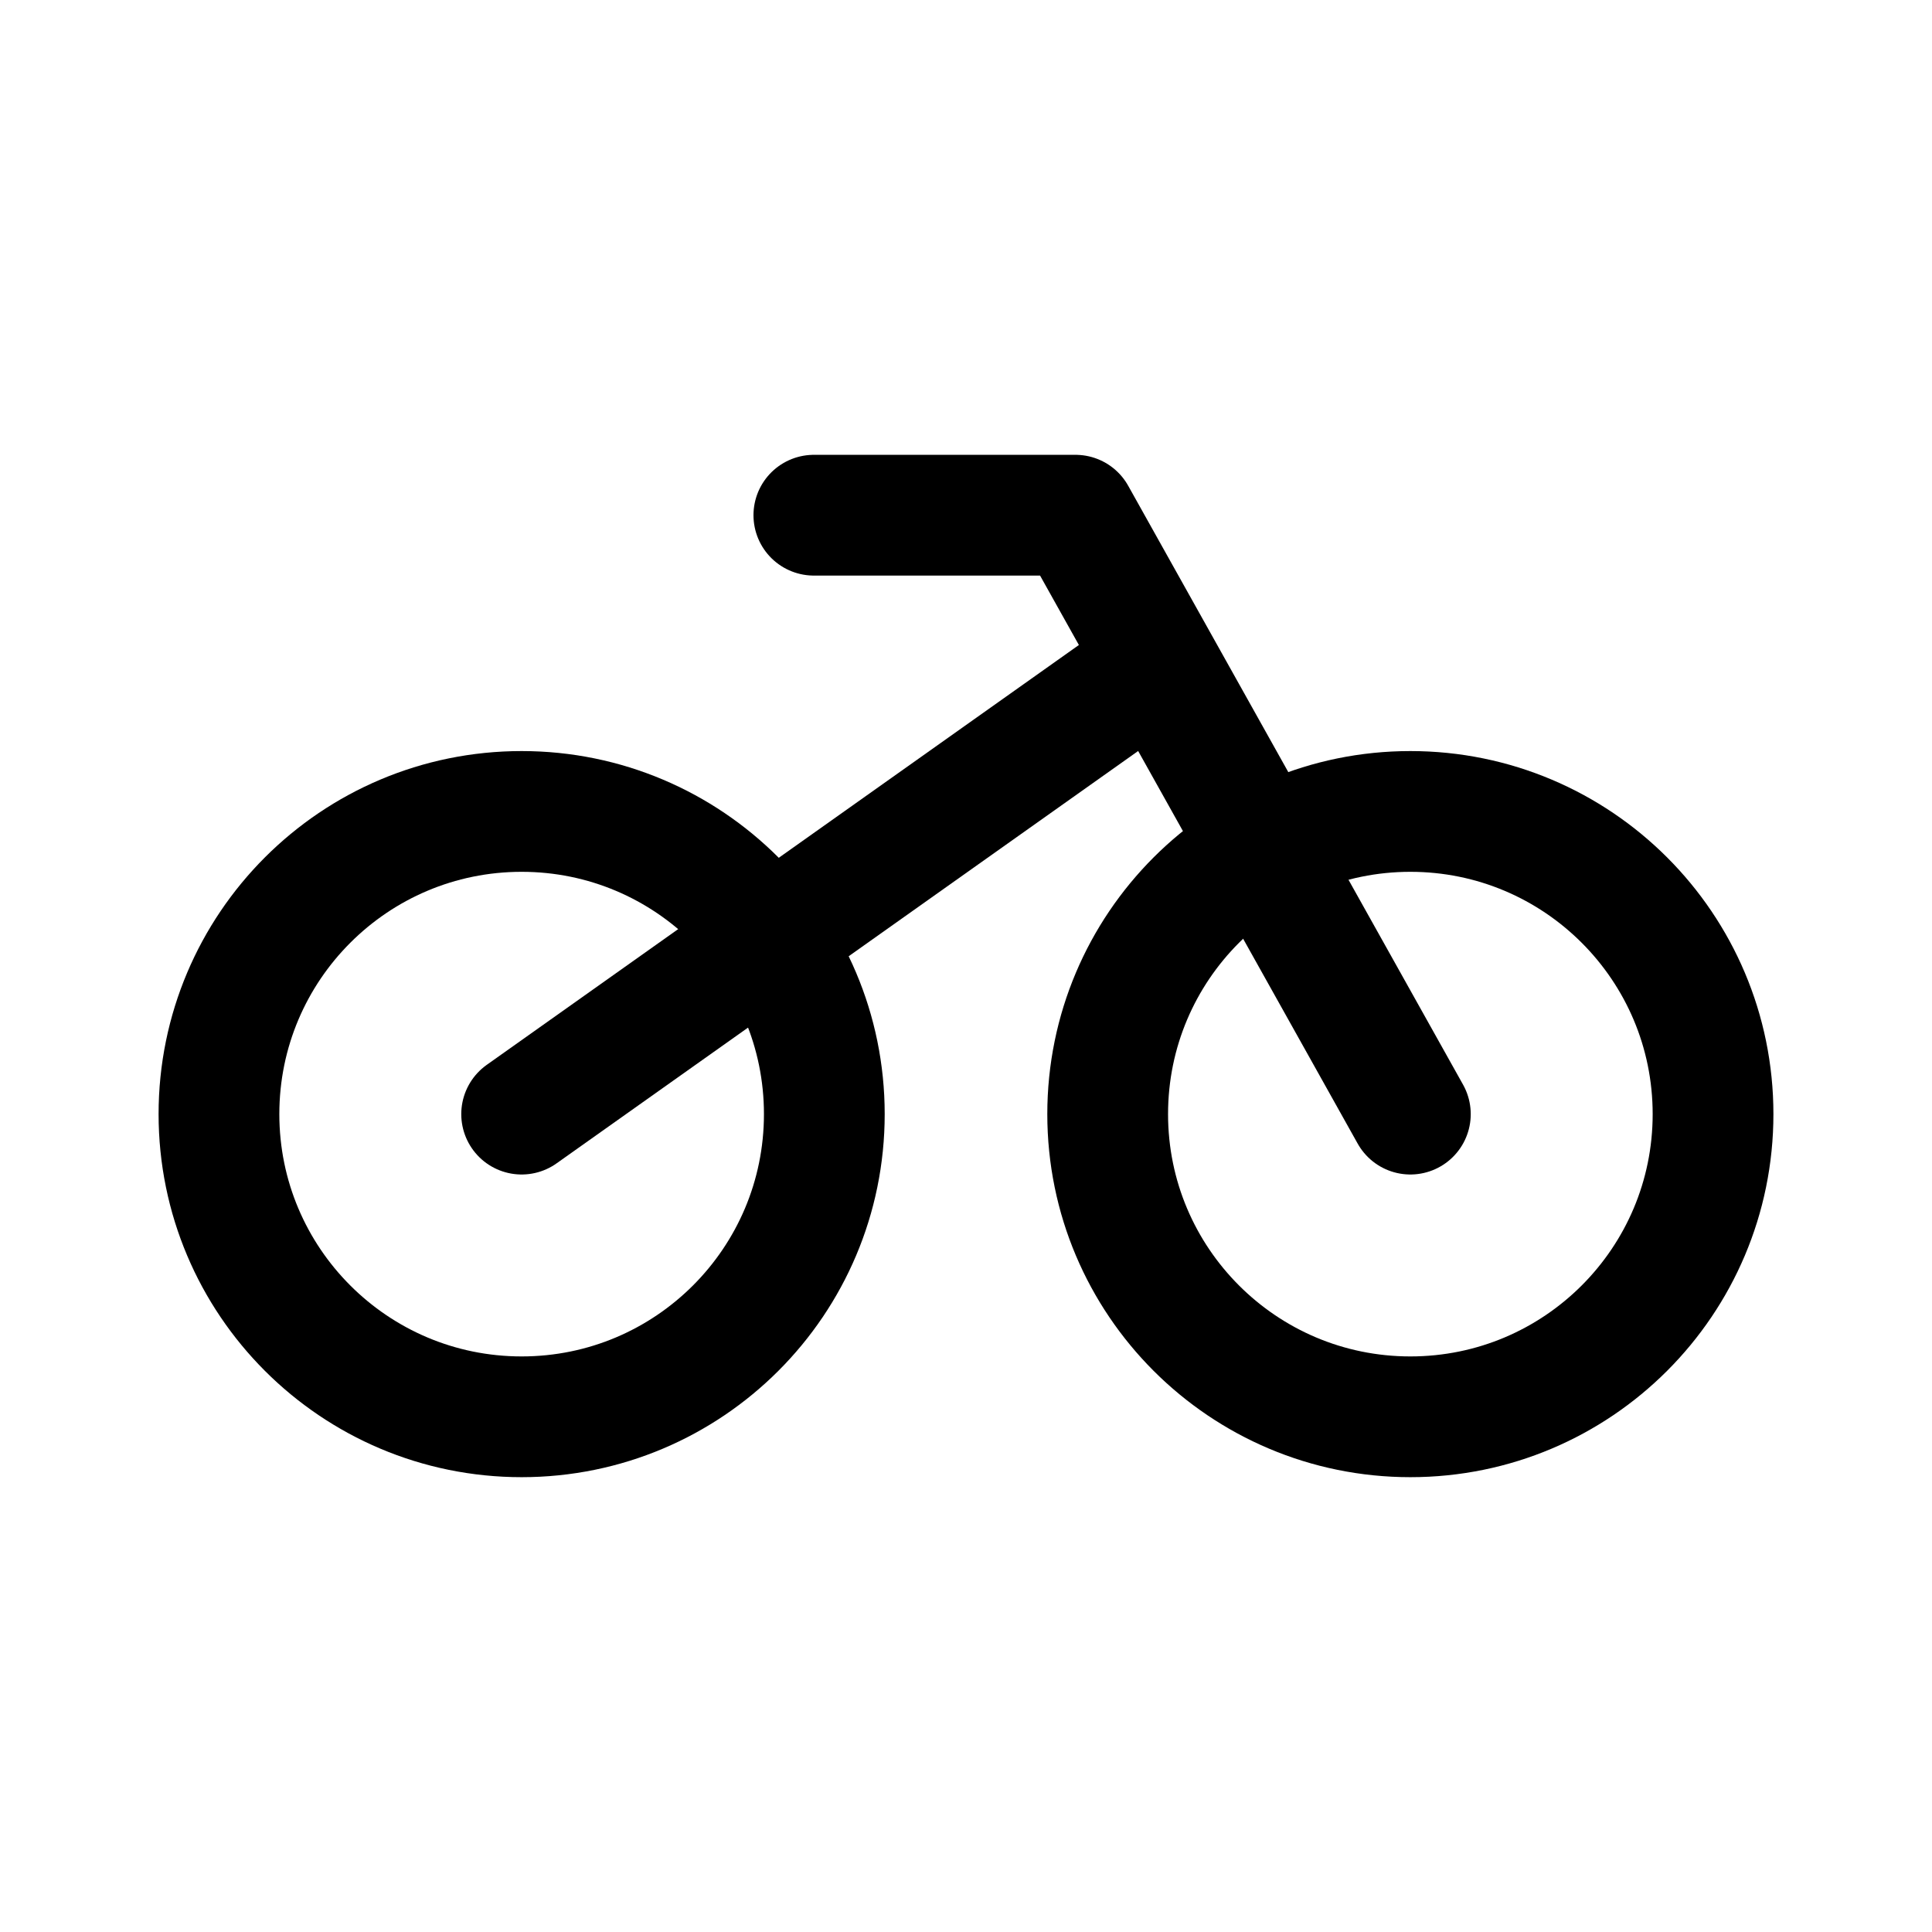 <svg xmlns="http://www.w3.org/2000/svg" width="1.5em" height="1.5em" fill="none" viewBox="0 0 24 24"><path stroke="currentColor" stroke-linecap="round" stroke-linejoin="round" stroke-width="1.5" d="M6.48 17.6C8.557 17.6 10.24 15.917 10.24 13.84C10.24 11.763 8.557 10.08 6.48 10.08C4.403 10.08 2.72 11.763 2.72 13.84C2.72 15.917 4.403 17.6 6.48 17.6Z"/><path stroke="currentColor" stroke-linecap="round" stroke-linejoin="round" stroke-width="1.5" d="M17.52 17.6C19.597 17.6 21.28 15.917 21.28 13.84C21.28 11.763 19.597 10.08 17.52 10.08C15.443 10.08 13.76 11.763 13.76 13.84C13.76 15.917 15.443 17.6 17.52 17.6Z"/><path stroke="currentColor" stroke-linecap="round" stroke-linejoin="round" stroke-width="1.5" d="M17.52 13.84L13.36 6.4H10.11"/><path stroke="currentColor" stroke-linecap="round" stroke-linejoin="round" stroke-width="1.5" d="M6.48 13.84L14.11 8.43"/></svg>